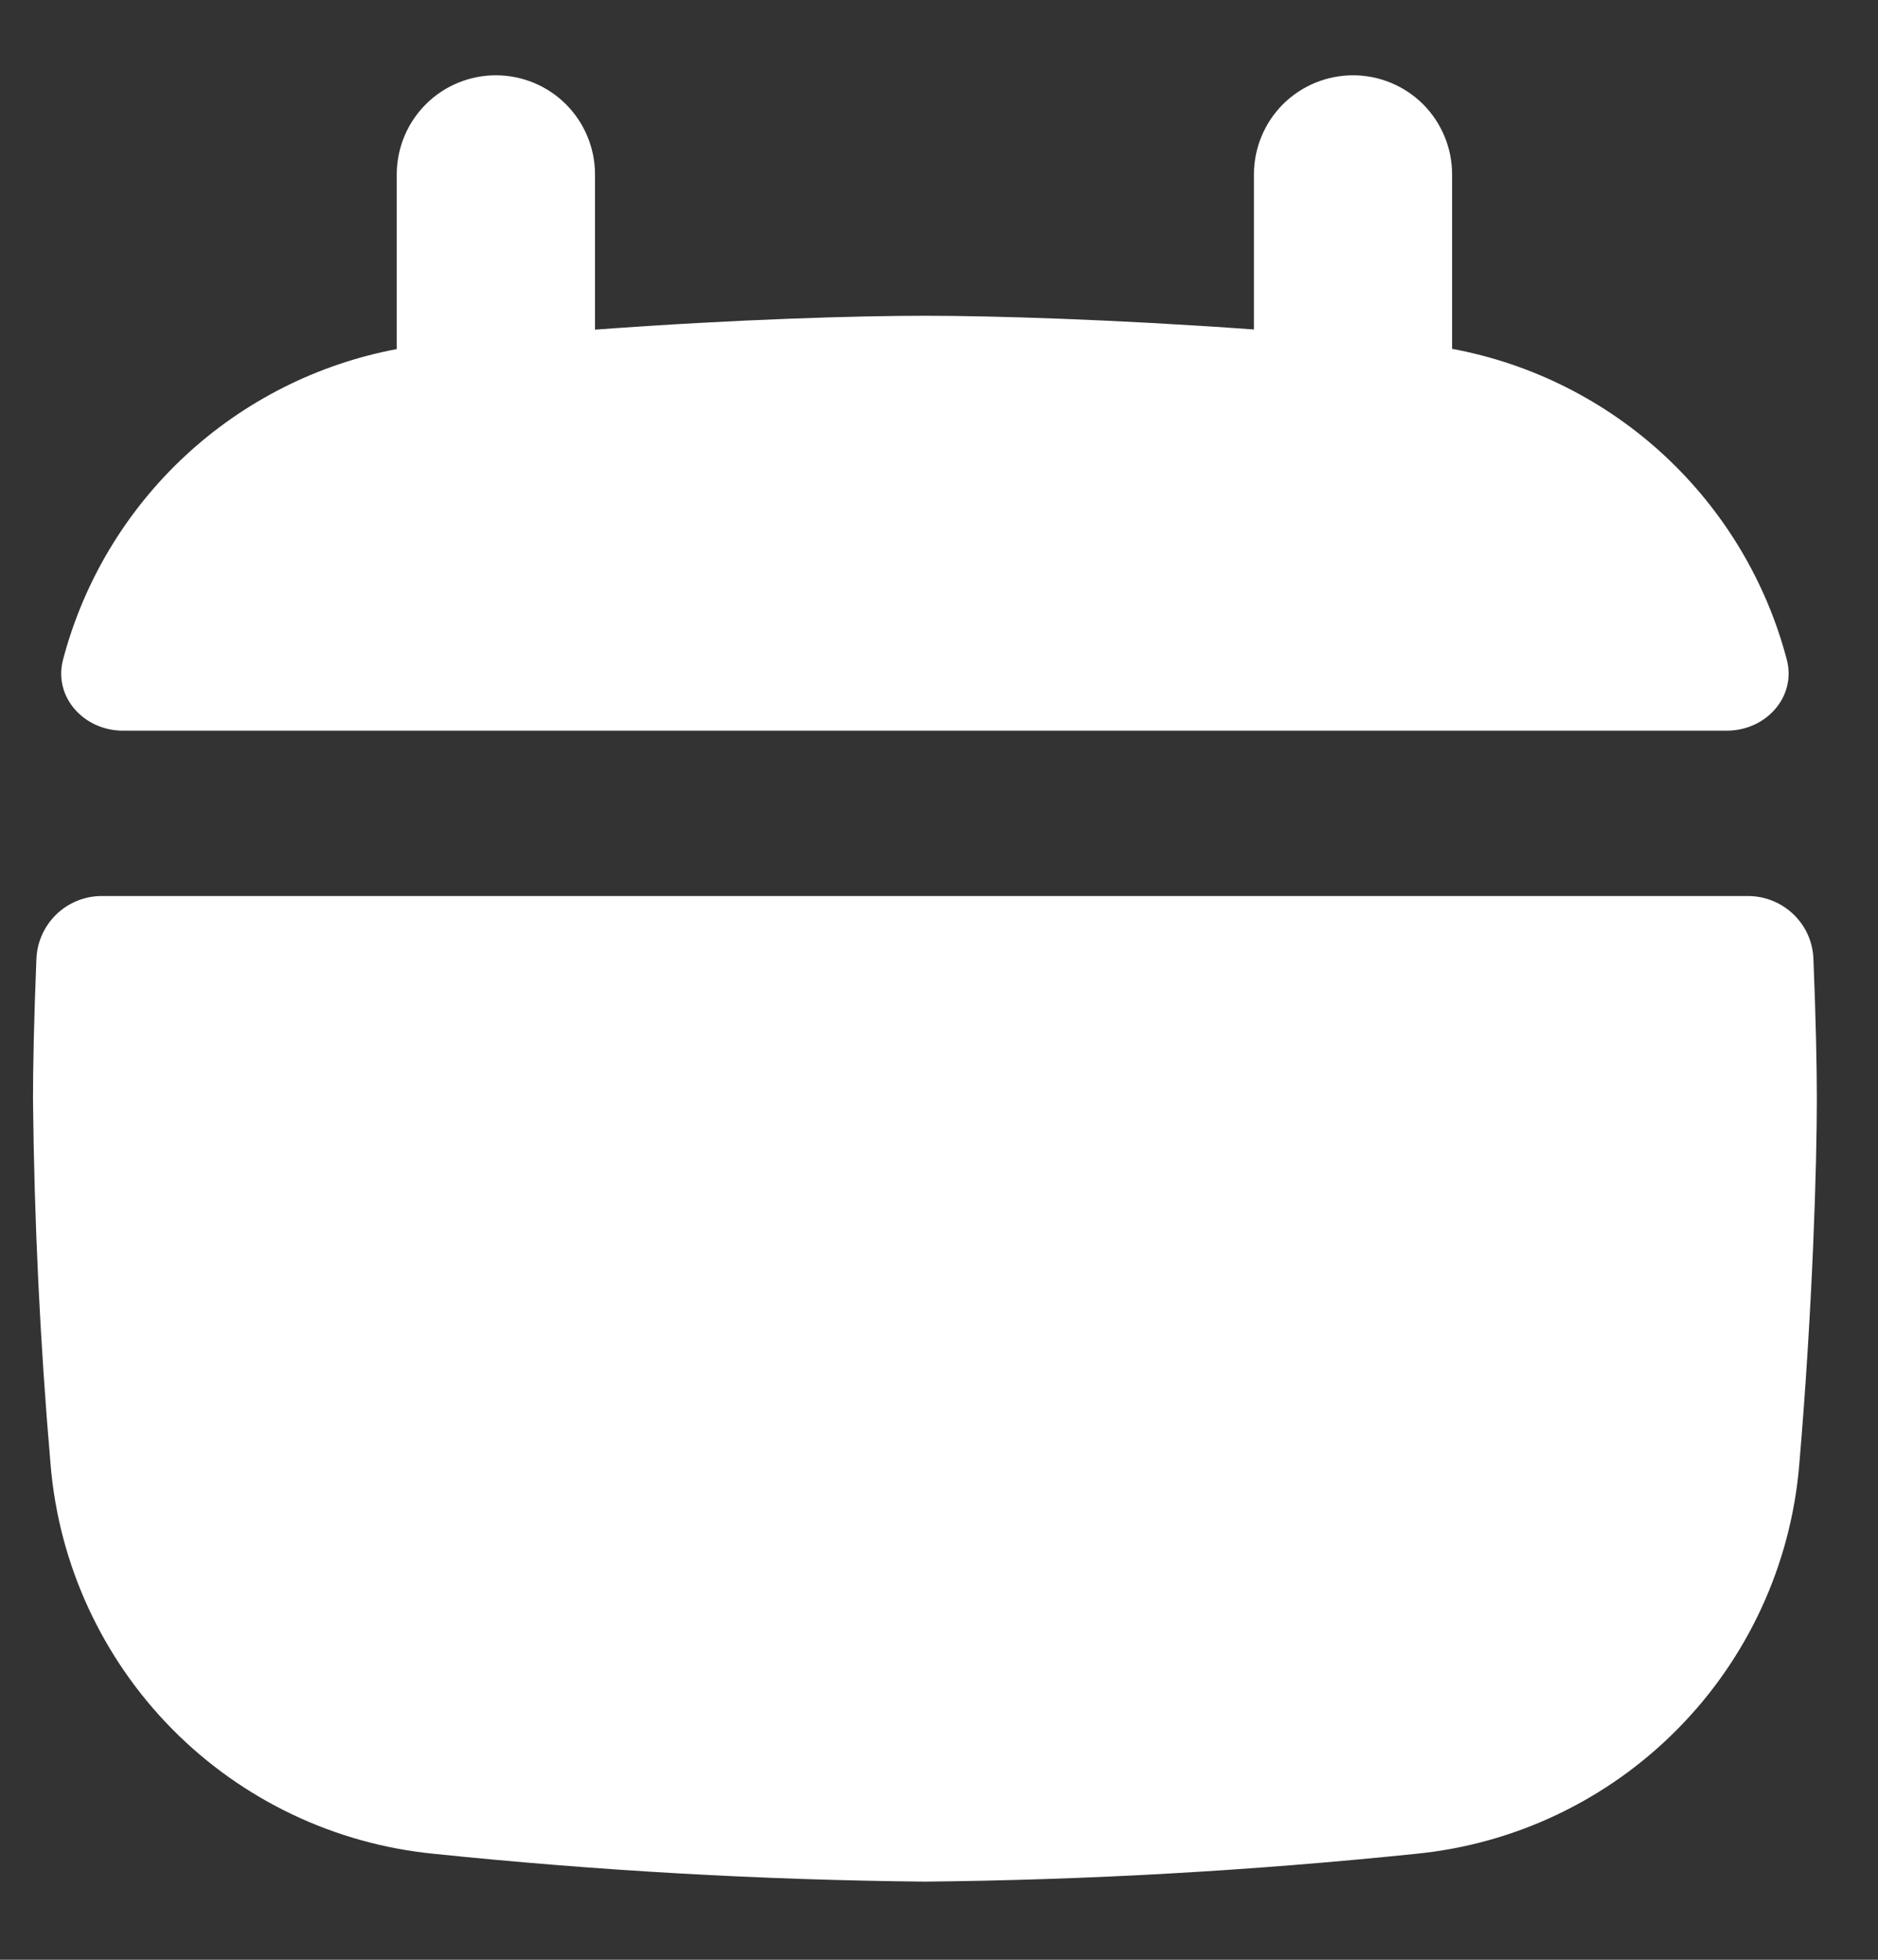 <svg width="23" height="24" viewBox="0 0 23 24" fill="none" xmlns="http://www.w3.org/2000/svg">
<rect x="0" y="0" width="23" height="24" fill="#333333" stroke="none"/>
<path fill-rule="evenodd" clip-rule="evenodd" d="M4.859 4.275V2.136C4.859 1.814 4.987 1.505 5.215 1.277C5.442 1.05 5.751 0.922 6.073 0.922C6.395 0.922 6.704 1.05 6.931 1.277C7.159 1.505 7.287 1.814 7.287 2.136V4.037C9.034 3.908 10.509 3.867 11.328 3.867C12.145 3.867 13.614 3.909 15.357 4.035V2.136C15.357 1.814 15.485 1.505 15.712 1.277C15.94 1.05 16.249 0.922 16.571 0.922C16.892 0.922 17.201 1.05 17.429 1.277C17.656 1.505 17.784 1.814 17.784 2.136V4.272C18.758 4.453 19.66 4.906 20.386 5.58C21.111 6.254 21.631 7.12 21.883 8.078C22.003 8.537 21.624 8.948 21.15 8.948H1.505C1.029 8.948 0.652 8.537 0.772 8.078C1.024 7.122 1.542 6.258 2.265 5.585C2.989 4.912 3.888 4.458 4.859 4.275ZM0.446 11.74C0.455 11.533 0.544 11.338 0.693 11.195C0.843 11.052 1.042 10.972 1.249 10.973H21.406C21.836 10.973 22.192 11.309 22.209 11.74C22.239 12.473 22.251 13.075 22.251 13.458C22.251 14.261 22.2 16.015 22.035 17.944C21.932 19.162 21.405 20.305 20.546 21.174C19.687 22.044 18.551 22.585 17.334 22.703C15.338 22.909 13.334 23.023 11.328 23.043C9.321 23.023 7.317 22.909 5.321 22.703C4.104 22.585 2.967 22.044 2.108 21.174C1.25 20.304 0.723 19.161 0.62 17.943C0.491 16.451 0.419 14.954 0.404 13.457C0.404 13.073 0.416 12.473 0.446 11.74Z" fill="white"/>
</svg>
